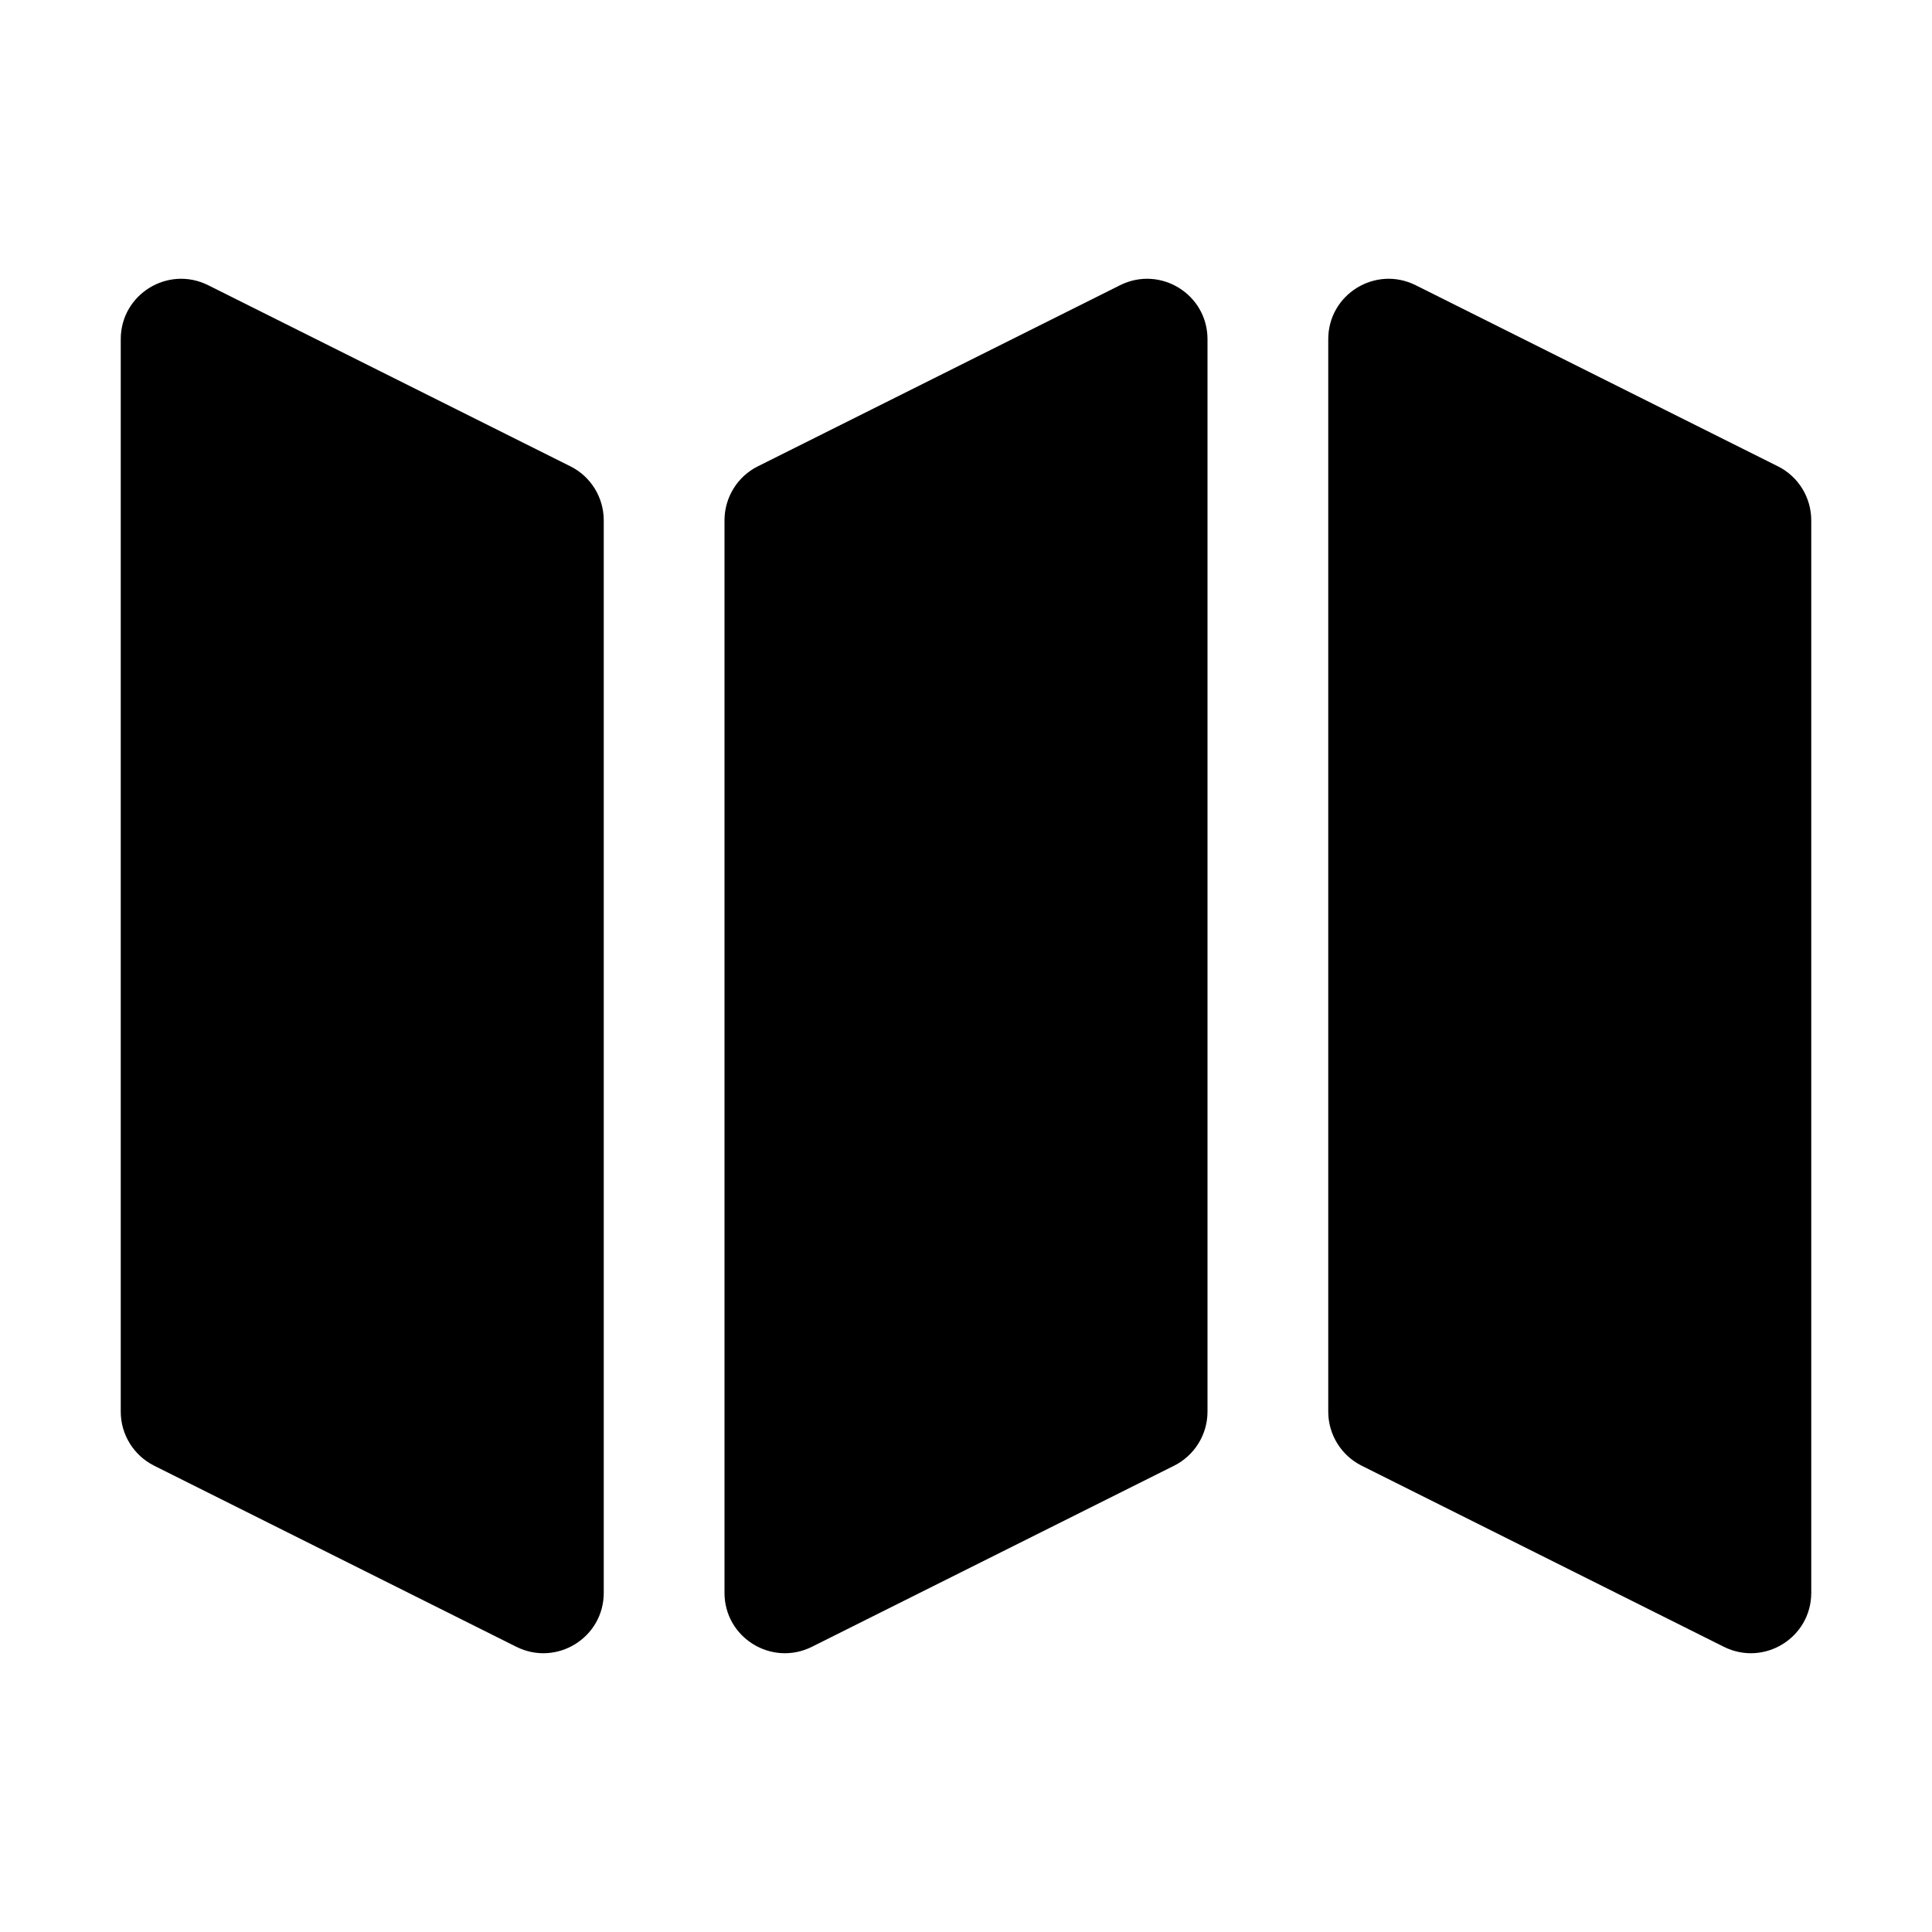<svg width="16" height="16" viewBox="0 0 16 16" fill="none" xmlns="http://www.w3.org/2000/svg">
<path d="M1 2.809C1 2.437 1.391 2.196 1.724 2.362L4.724 3.862C4.893 3.946 5 4.12 5 4.309V13.191C5 13.563 4.609 13.804 4.276 13.638L1.276 12.138C1.107 12.053 1 11.88 1 11.691V2.809Z" fill="black"/>
<path d="M6 4.309C6 4.12 6.107 3.946 6.276 3.862L9.276 2.362C9.609 2.196 10 2.437 10 2.809V11.691C10 11.88 9.893 12.053 9.724 12.138L6.724 13.638C6.391 13.804 6 13.563 6 13.191V4.309Z" fill="black"/>
<path d="M11 2.809C11 2.437 11.391 2.196 11.724 2.362L14.724 3.862C14.893 3.946 15 4.12 15 4.309V13.191C15 13.563 14.609 13.804 14.276 13.638L11.276 12.138C11.107 12.053 11 11.88 11 11.691V2.809Z" fill="black"/>
</svg>
